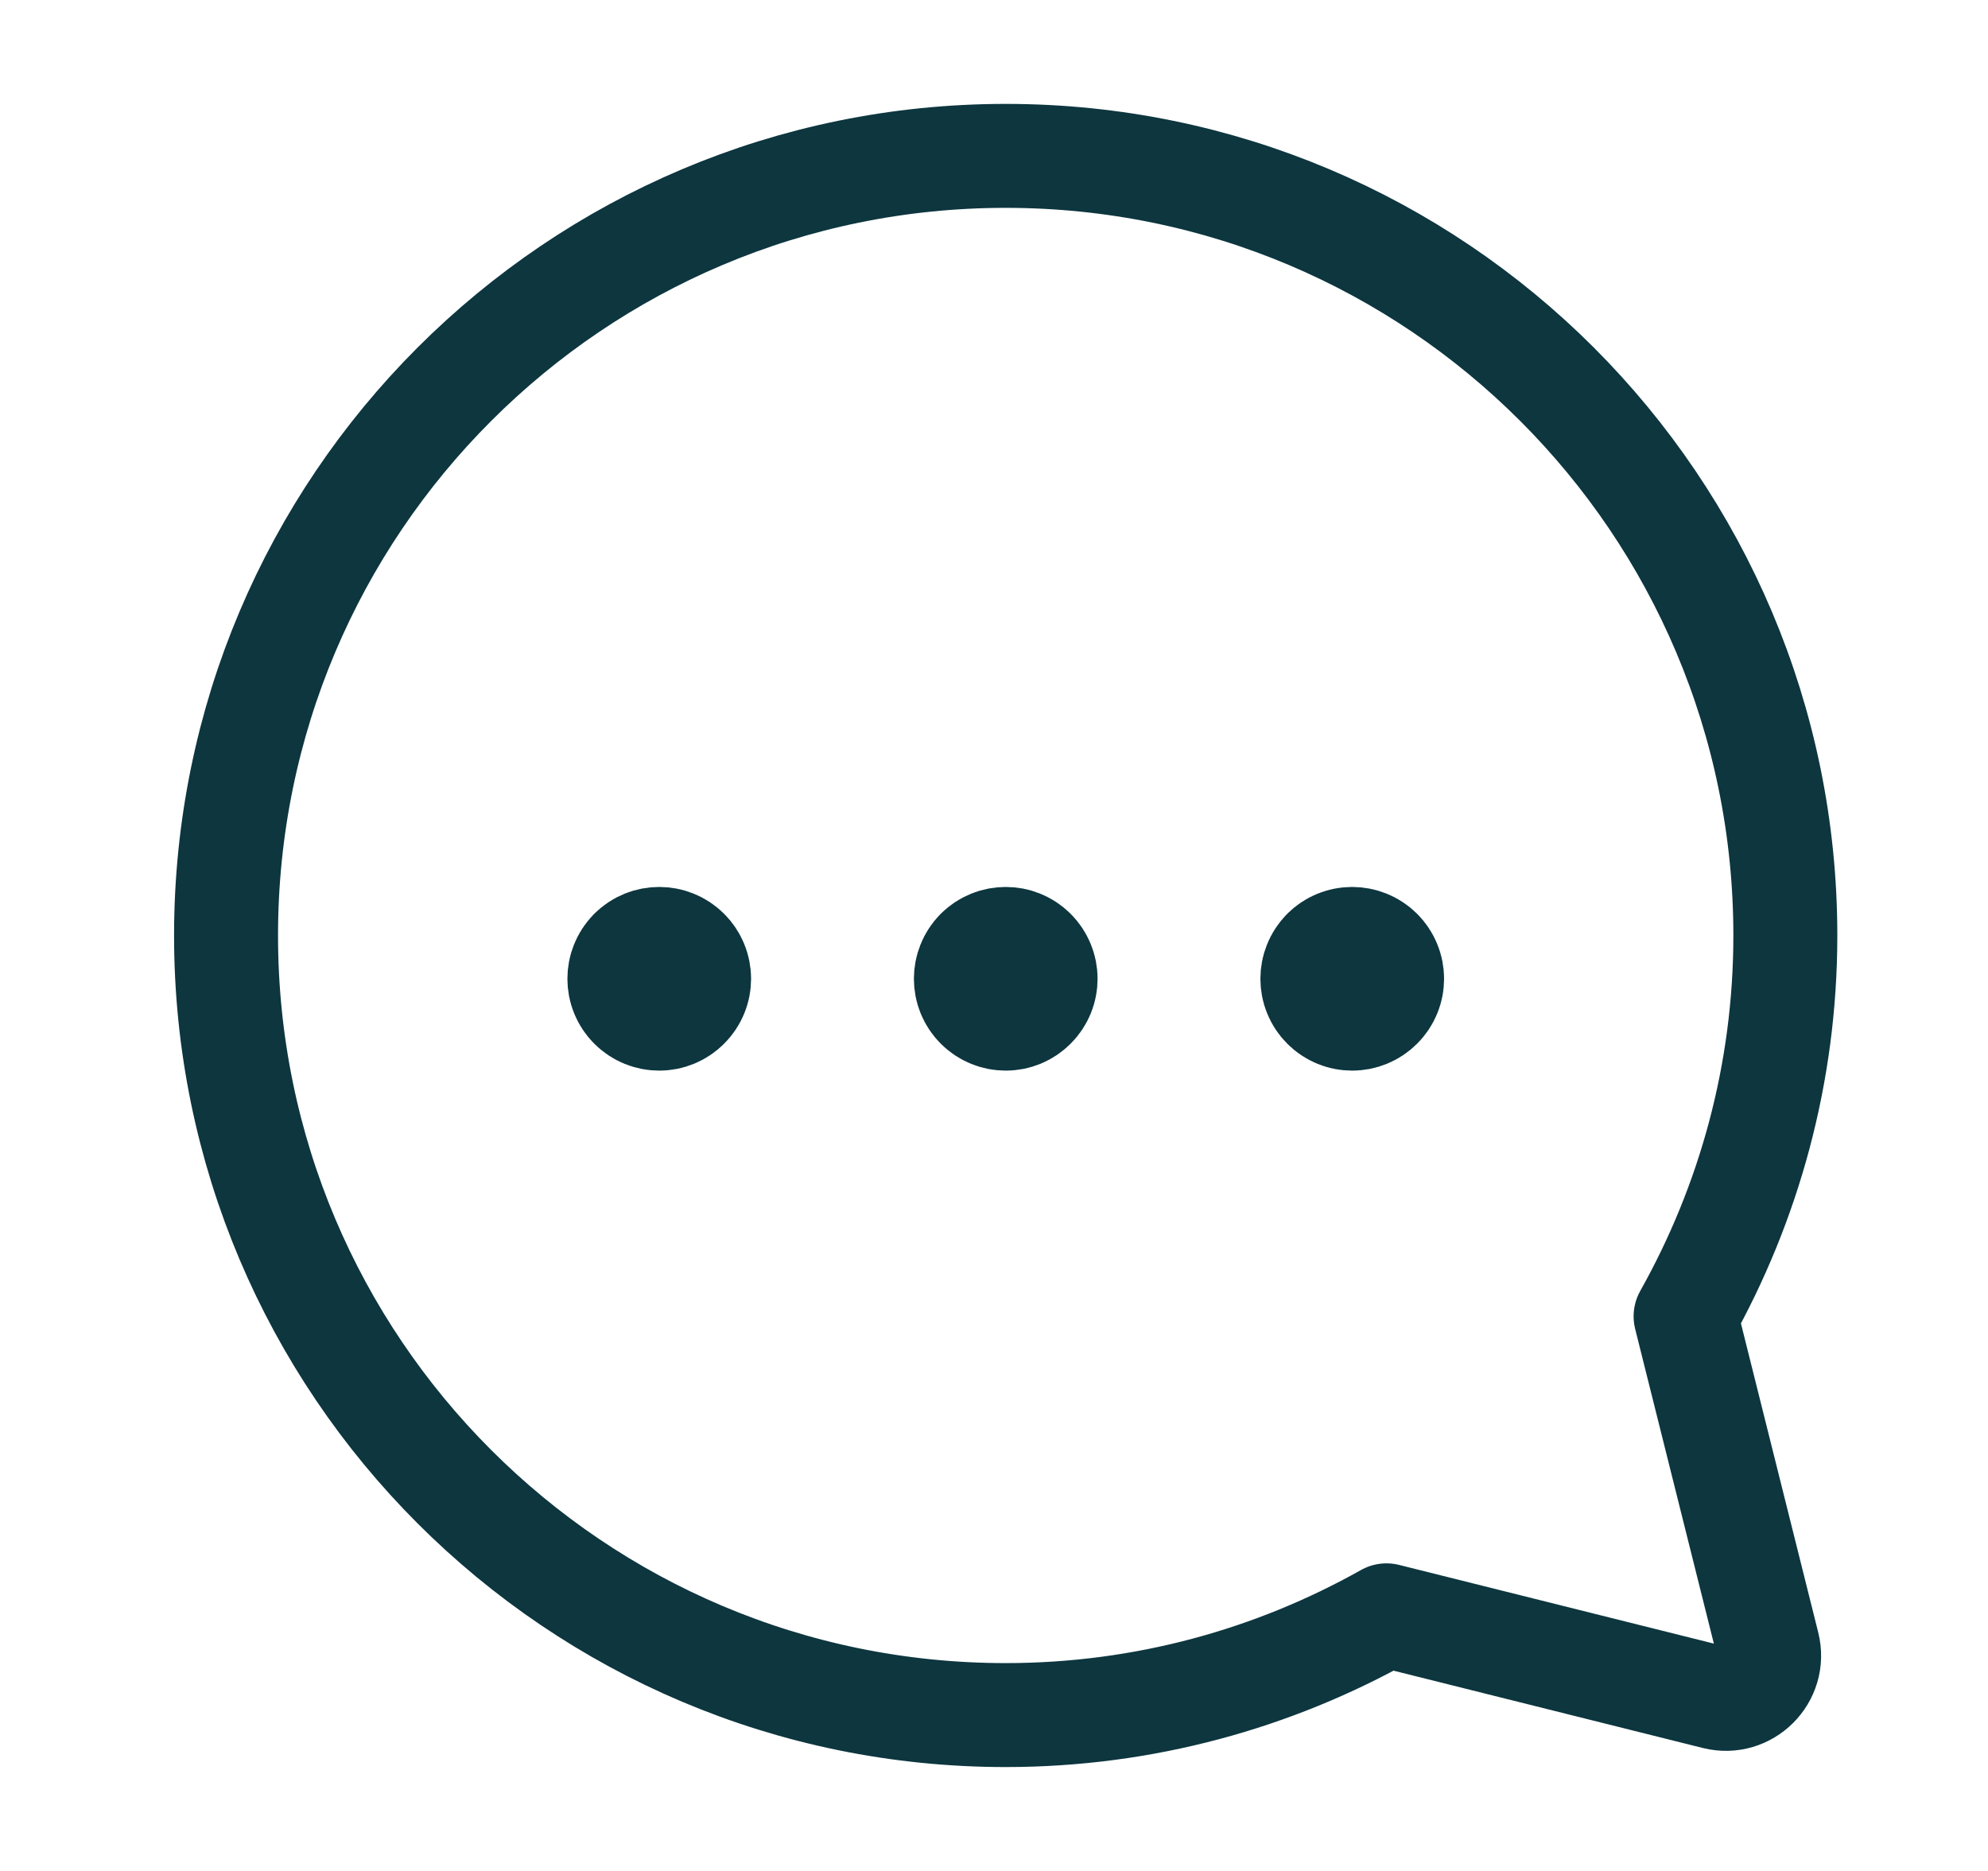<svg width="17" height="16" viewBox="0 0 17 16" fill="none" xmlns="http://www.w3.org/2000/svg">
<path fill-rule="evenodd" clip-rule="evenodd" d="M14.414 11.257C14.955 10.293 15.267 9.184 15.267 8C15.267 4.318 12.282 1.333 8.6 1.333C4.918 1.333 1.933 4.318 1.933 8C1.933 11.682 4.918 14.667 8.6 14.667C9.784 14.667 10.893 14.355 11.856 13.814L14.668 14.517C14.939 14.585 15.185 14.339 15.117 14.068L14.414 11.257Z" stroke="#0D363F" stroke-width="0.889" stroke-linecap="round" stroke-linejoin="round"/>
<path d="M8.469 8.239C8.542 8.167 8.659 8.167 8.731 8.239C8.804 8.312 8.804 8.429 8.731 8.501C8.659 8.574 8.542 8.574 8.469 8.501C8.397 8.429 8.397 8.312 8.469 8.239" stroke="#0D363F" stroke-width="1.2" stroke-linecap="round" stroke-linejoin="round"/>
<path d="M5.506 8.239C5.579 8.167 5.696 8.167 5.768 8.239C5.841 8.312 5.841 8.429 5.768 8.501C5.696 8.574 5.579 8.574 5.506 8.501C5.434 8.429 5.434 8.312 5.506 8.239" stroke="#0D363F" stroke-width="1.2" stroke-linecap="round" stroke-linejoin="round"/>
<path d="M11.432 8.239C11.504 8.167 11.621 8.167 11.694 8.239C11.767 8.312 11.767 8.429 11.694 8.501C11.621 8.574 11.504 8.574 11.432 8.501C11.36 8.429 11.36 8.312 11.432 8.239" stroke="#0D363F" stroke-width="1.2" stroke-linecap="round" stroke-linejoin="round"/>
</svg>

